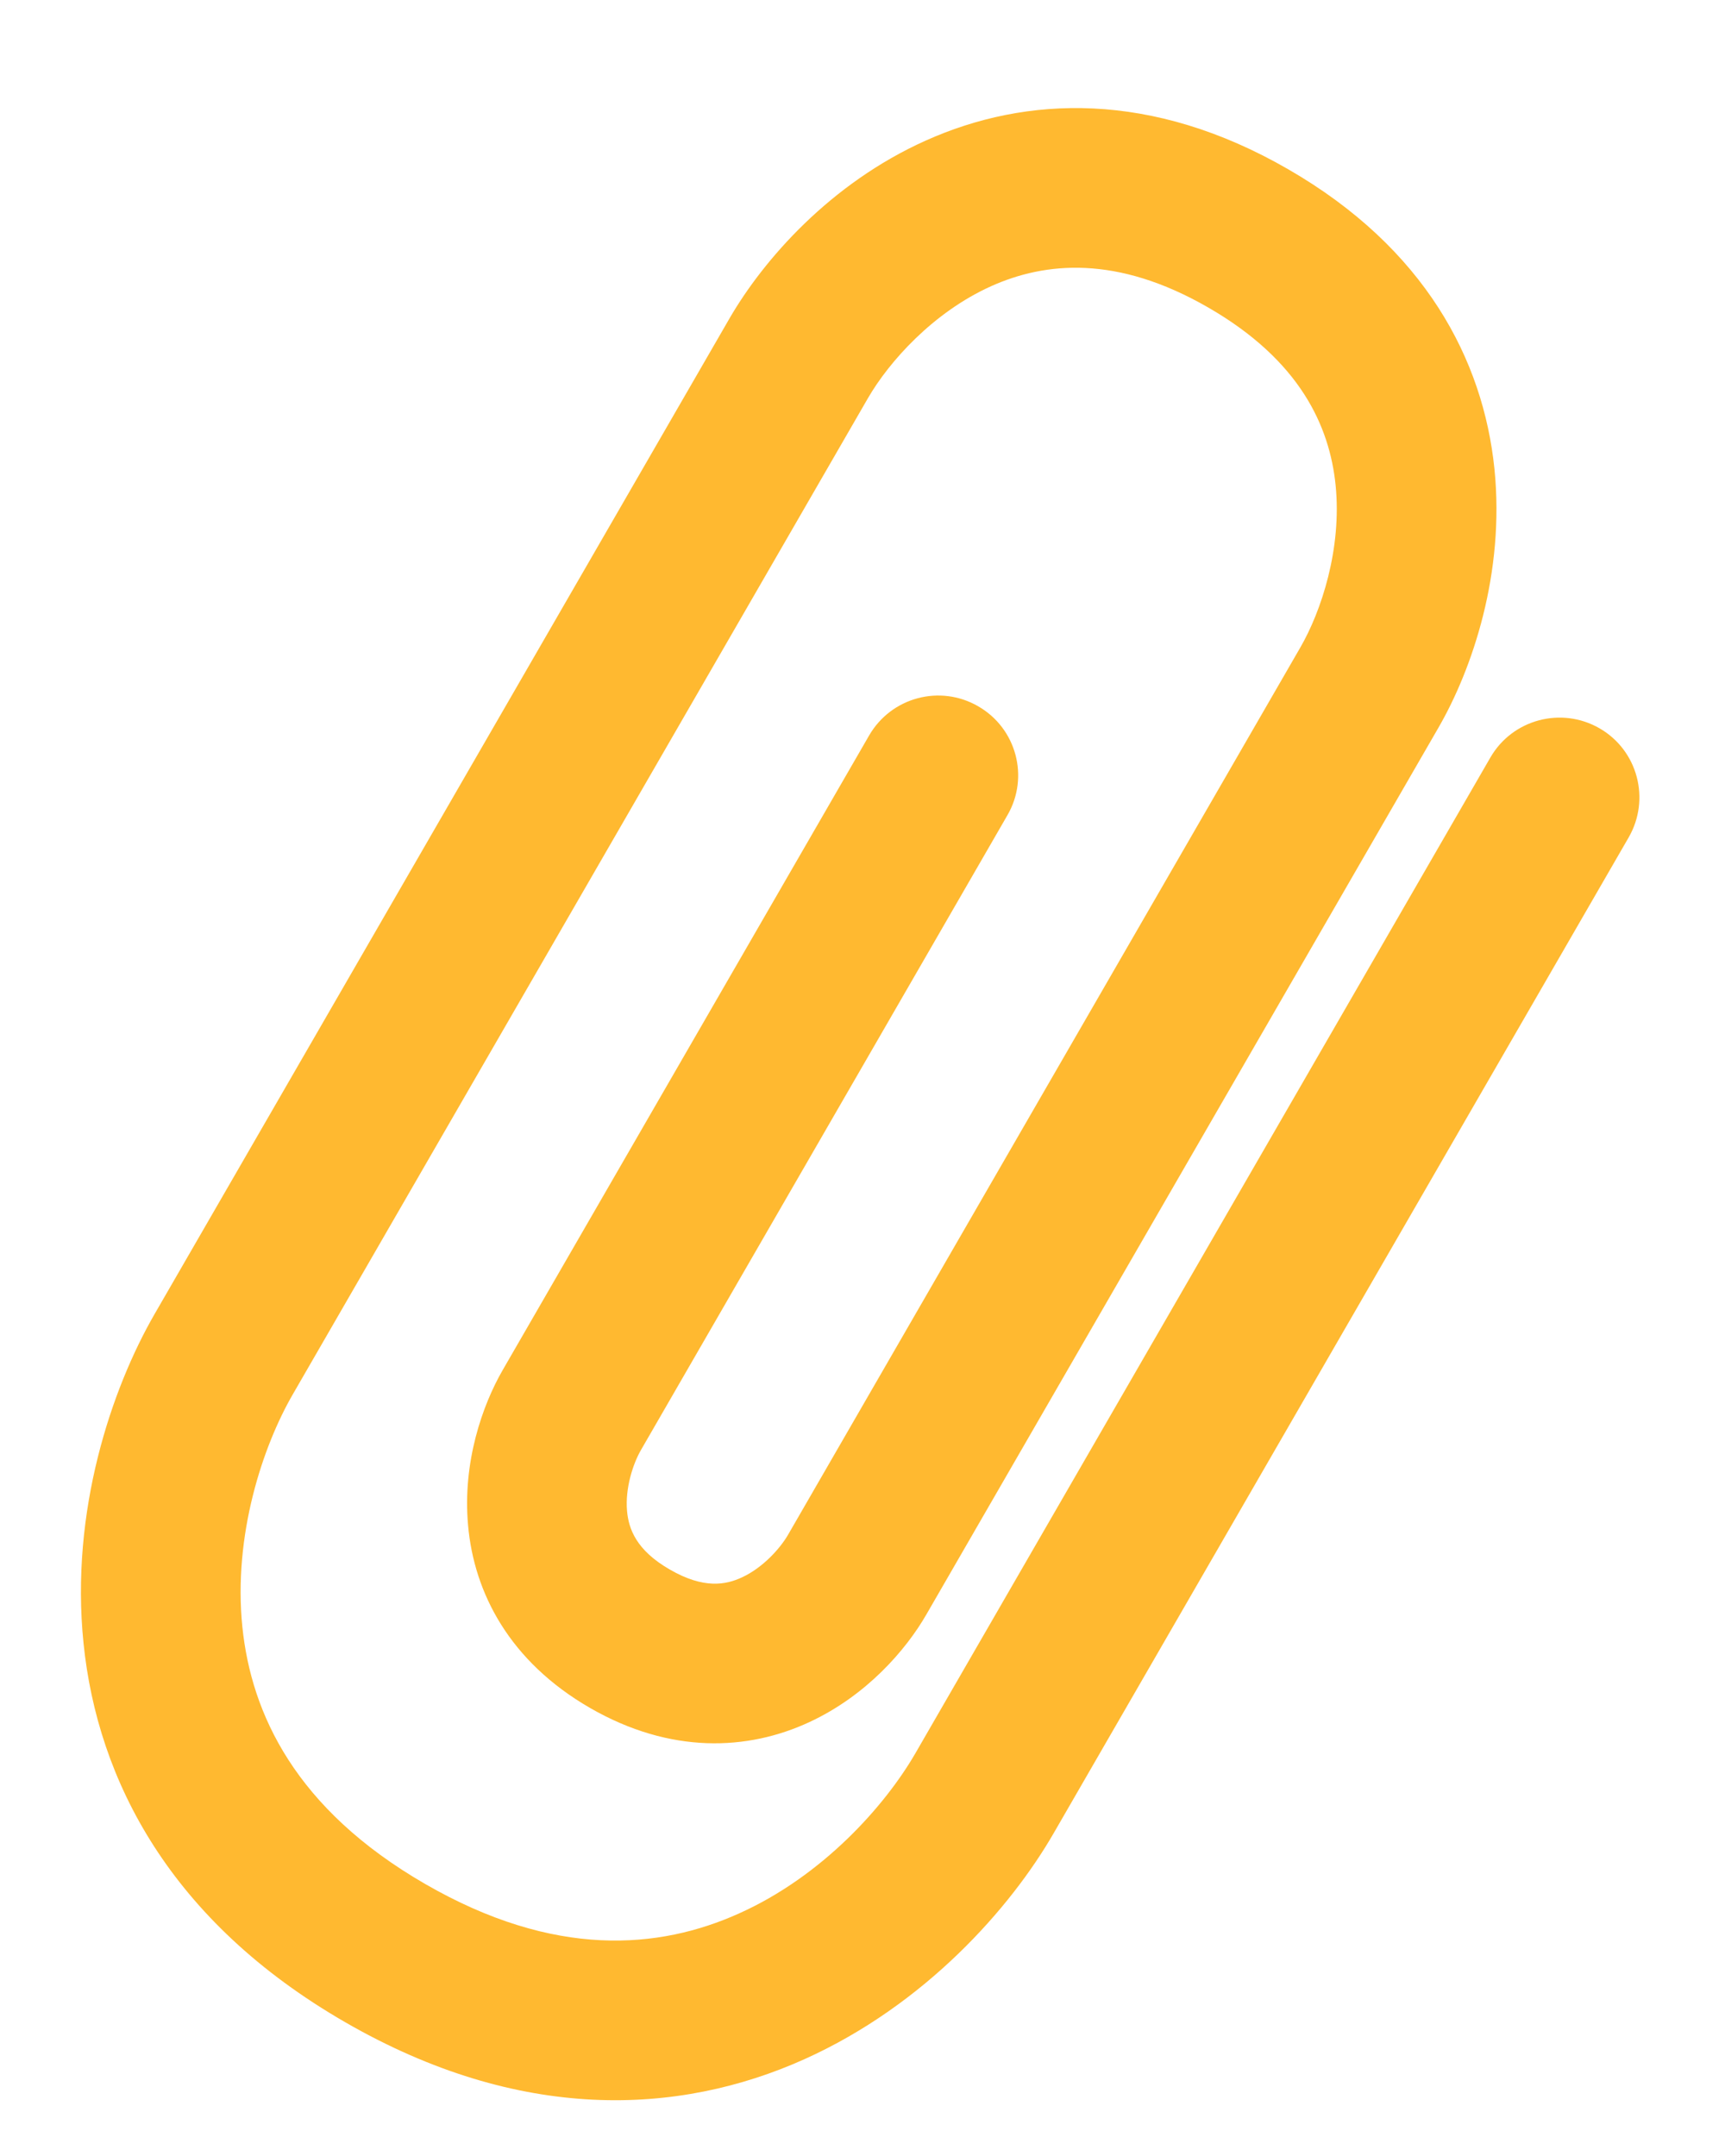 <svg width="12" height="15" viewBox="0 0 12 15" fill="none" xmlns="http://www.w3.org/2000/svg">
<path fill-rule="evenodd" clip-rule="evenodd" d="M6.895 1.991C6.489 2.174 6.184 2.518 6.038 2.77L2.038 9.699C1.828 10.061 1.621 10.681 1.686 11.319C1.748 11.923 2.055 12.586 2.957 13.107C3.859 13.628 4.586 13.562 5.14 13.313C5.725 13.051 6.158 12.561 6.368 12.198L10.368 5.27C10.521 5.005 10.861 4.914 11.127 5.067C11.393 5.22 11.483 5.56 11.33 5.826L7.33 12.754C7.032 13.271 6.438 13.948 5.595 14.327C4.72 14.72 3.616 14.77 2.401 14.069C1.186 13.368 0.678 12.387 0.581 11.432C0.487 10.512 0.777 9.66 1.075 9.143L5.075 2.215C5.311 1.808 5.775 1.276 6.44 0.978C7.137 0.665 8.012 0.629 8.962 1.178C9.912 1.726 10.318 2.502 10.396 3.261C10.47 3.987 10.242 4.655 10.007 5.062L6.444 11.233C6.303 11.478 6.029 11.796 5.631 11.981C5.201 12.181 4.664 12.205 4.105 11.883C3.545 11.56 3.297 11.082 3.256 10.61C3.217 10.173 3.356 9.776 3.497 9.532L6.046 5.117C6.2 4.851 6.539 4.76 6.805 4.914C7.071 5.067 7.162 5.407 7.008 5.672L4.459 10.088C4.404 10.183 4.348 10.353 4.362 10.512C4.373 10.636 4.425 10.785 4.66 10.92C4.895 11.056 5.049 11.027 5.162 10.974C5.307 10.907 5.427 10.773 5.482 10.678L9.045 4.506C9.191 4.254 9.336 3.818 9.291 3.374C9.249 2.965 9.044 2.508 8.406 2.14C7.769 1.772 7.27 1.823 6.895 1.991Z" fill="#FFB930"/>
</svg>
